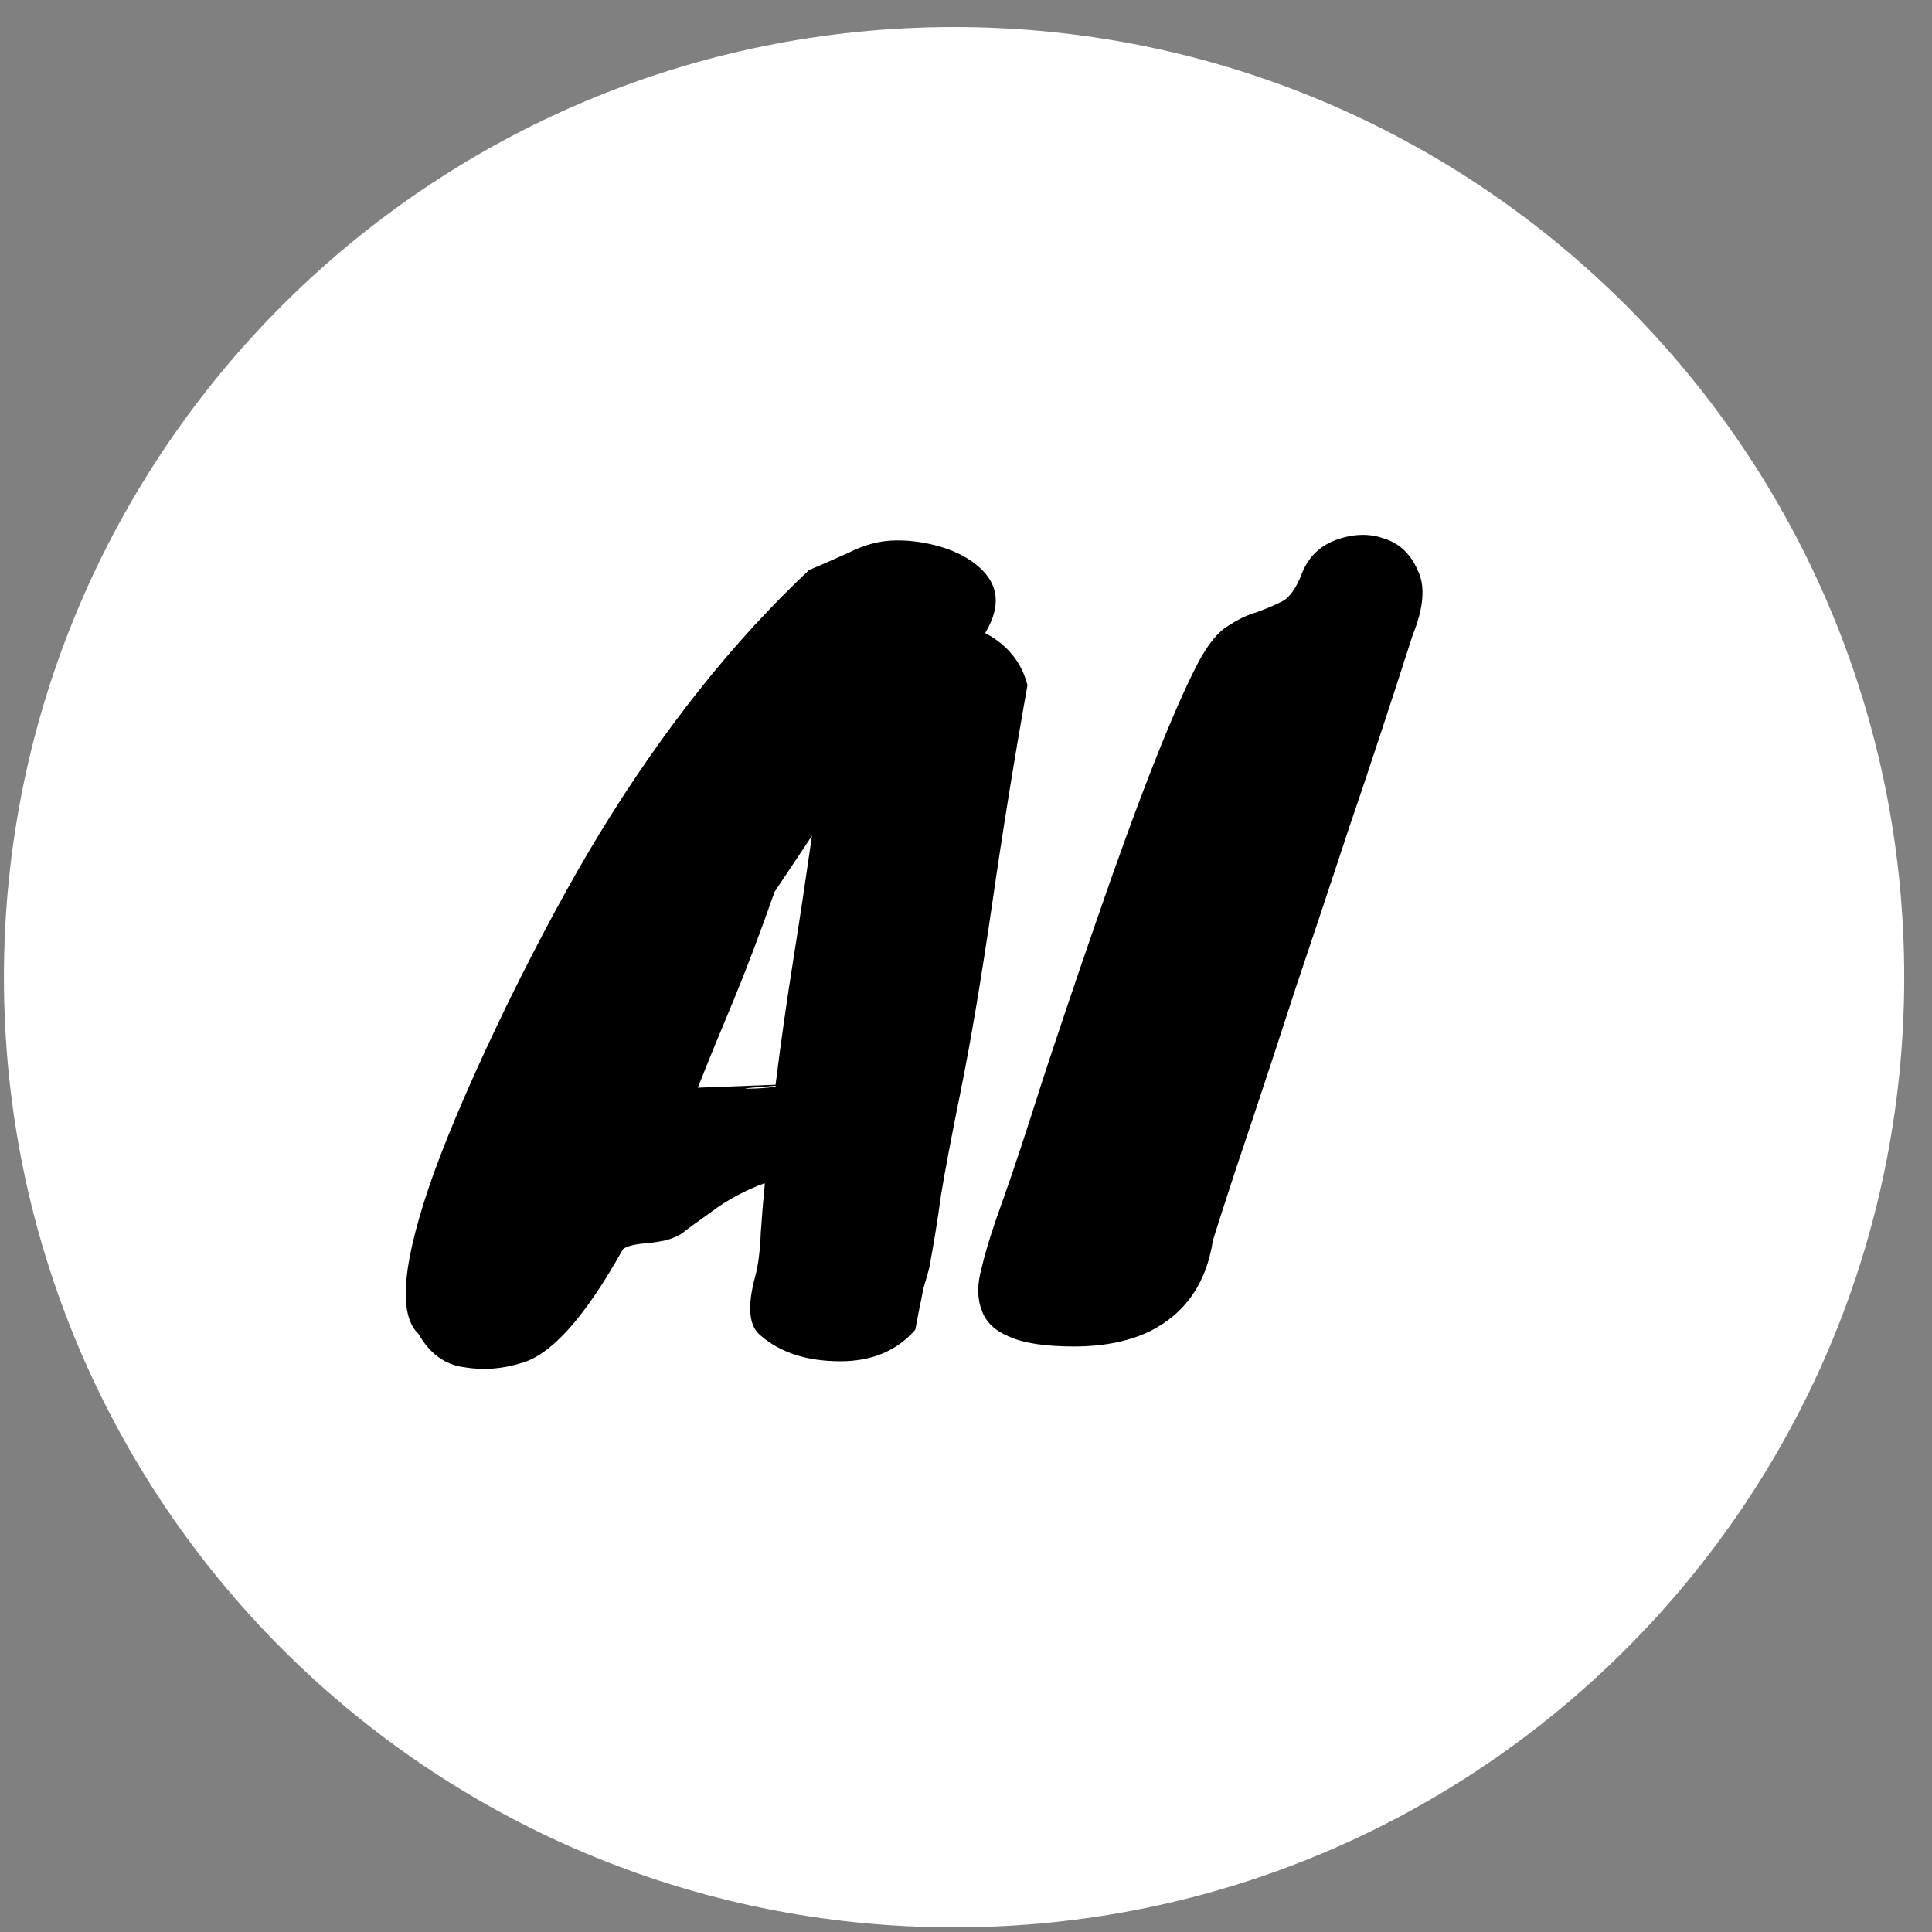 <svg width="61" height="61" viewBox="0 0 61 61" fill="none" xmlns="http://www.w3.org/2000/svg">
<rect x="0" y="0" width="61" height="61" fill="#808080" stroke="none"/>
<path d="M30.123 60.853C46.692 60.853 60.123 47.422 60.123 30.854C60.123 14.285 46.692 0.854 30.123 0.854C13.555 0.854 0.124 14.285 0.124 30.854C0.124 47.422 13.555 60.853 30.123 60.853Z" fill="white"/>
<path d="M44.604 20.05C43.879 22.307 43.206 24.348 42.584 26.17C41.983 27.993 41.424 29.671 40.906 31.204C40.409 32.737 39.943 34.156 39.508 35.46C39.073 36.745 38.669 37.977 38.297 39.158C38.089 40.525 37.416 41.488 36.277 42.047C35.614 42.358 34.827 42.513 33.916 42.513C33.004 42.513 32.321 42.41 31.865 42.203C31.409 42.016 31.119 41.737 30.995 41.364C30.85 40.991 30.85 40.546 30.995 40.028C31.119 39.489 31.347 38.764 31.678 37.853C32.01 36.921 32.424 35.668 32.921 34.093C33.439 32.519 33.978 30.924 34.537 29.308C35.925 25.269 37.023 22.473 37.831 20.919C38.141 20.34 38.452 19.956 38.763 19.77C39.073 19.563 39.374 19.418 39.664 19.335C39.954 19.231 40.223 19.117 40.471 18.993C40.72 18.869 40.938 18.558 41.124 18.061C41.331 17.564 41.694 17.222 42.211 17.036C42.75 16.849 43.247 16.839 43.703 17.005C44.179 17.15 44.531 17.481 44.759 17.999C45.008 18.496 44.956 19.18 44.604 20.05Z" fill="black"/>
<path d="M31.105 19.988C31.809 20.36 32.255 20.909 32.441 21.634C32.027 23.954 31.654 26.264 31.323 28.563C30.991 30.841 30.67 32.758 30.36 34.311C30.049 35.844 29.831 36.993 29.707 37.76C29.604 38.526 29.479 39.293 29.334 40.059L29.148 40.712C29.106 40.939 29.065 41.146 29.023 41.333C28.982 41.54 28.941 41.758 28.899 41.985C28.319 42.648 27.532 42.98 26.538 42.98C25.482 42.98 24.643 42.71 24.021 42.172C23.648 41.882 23.586 41.271 23.835 40.339C23.938 39.966 24 39.489 24.021 38.909C24.063 38.309 24.104 37.812 24.145 37.418V37.356C23.524 37.584 22.965 37.884 22.468 38.257C21.971 38.609 21.66 38.837 21.536 38.941C21.411 39.023 21.246 39.096 21.038 39.158C20.831 39.199 20.645 39.23 20.479 39.251C20.086 39.272 19.816 39.334 19.671 39.438C18.47 41.592 17.393 42.793 16.44 43.042C15.839 43.228 15.239 43.27 14.638 43.166C14.037 43.083 13.561 42.731 13.209 42.11C12.546 41.488 12.712 39.79 13.706 37.014C14.244 35.543 15.011 33.783 16.005 31.732C17.02 29.661 17.994 27.859 18.926 26.326C20.935 23.032 23.141 20.257 25.544 17.999C25.937 17.833 26.362 17.647 26.817 17.44C27.273 17.212 27.719 17.088 28.154 17.067C28.609 17.046 29.075 17.098 29.552 17.222C30.028 17.347 30.432 17.533 30.764 17.782C31.53 18.361 31.644 19.097 31.105 19.988ZM24.456 28.159C24.021 29.402 23.586 30.552 23.151 31.608C22.716 32.644 22.343 33.555 22.033 34.342L24.487 34.249C24.653 32.923 24.839 31.608 25.047 30.303C25.254 28.998 25.45 27.693 25.637 26.388L24.456 28.159ZM23.617 34.373C23.907 34.373 24.197 34.352 24.487 34.311V34.28C24.218 34.301 23.969 34.321 23.742 34.342C23.514 34.363 23.472 34.373 23.617 34.373Z" fill="black"/>
</svg>
